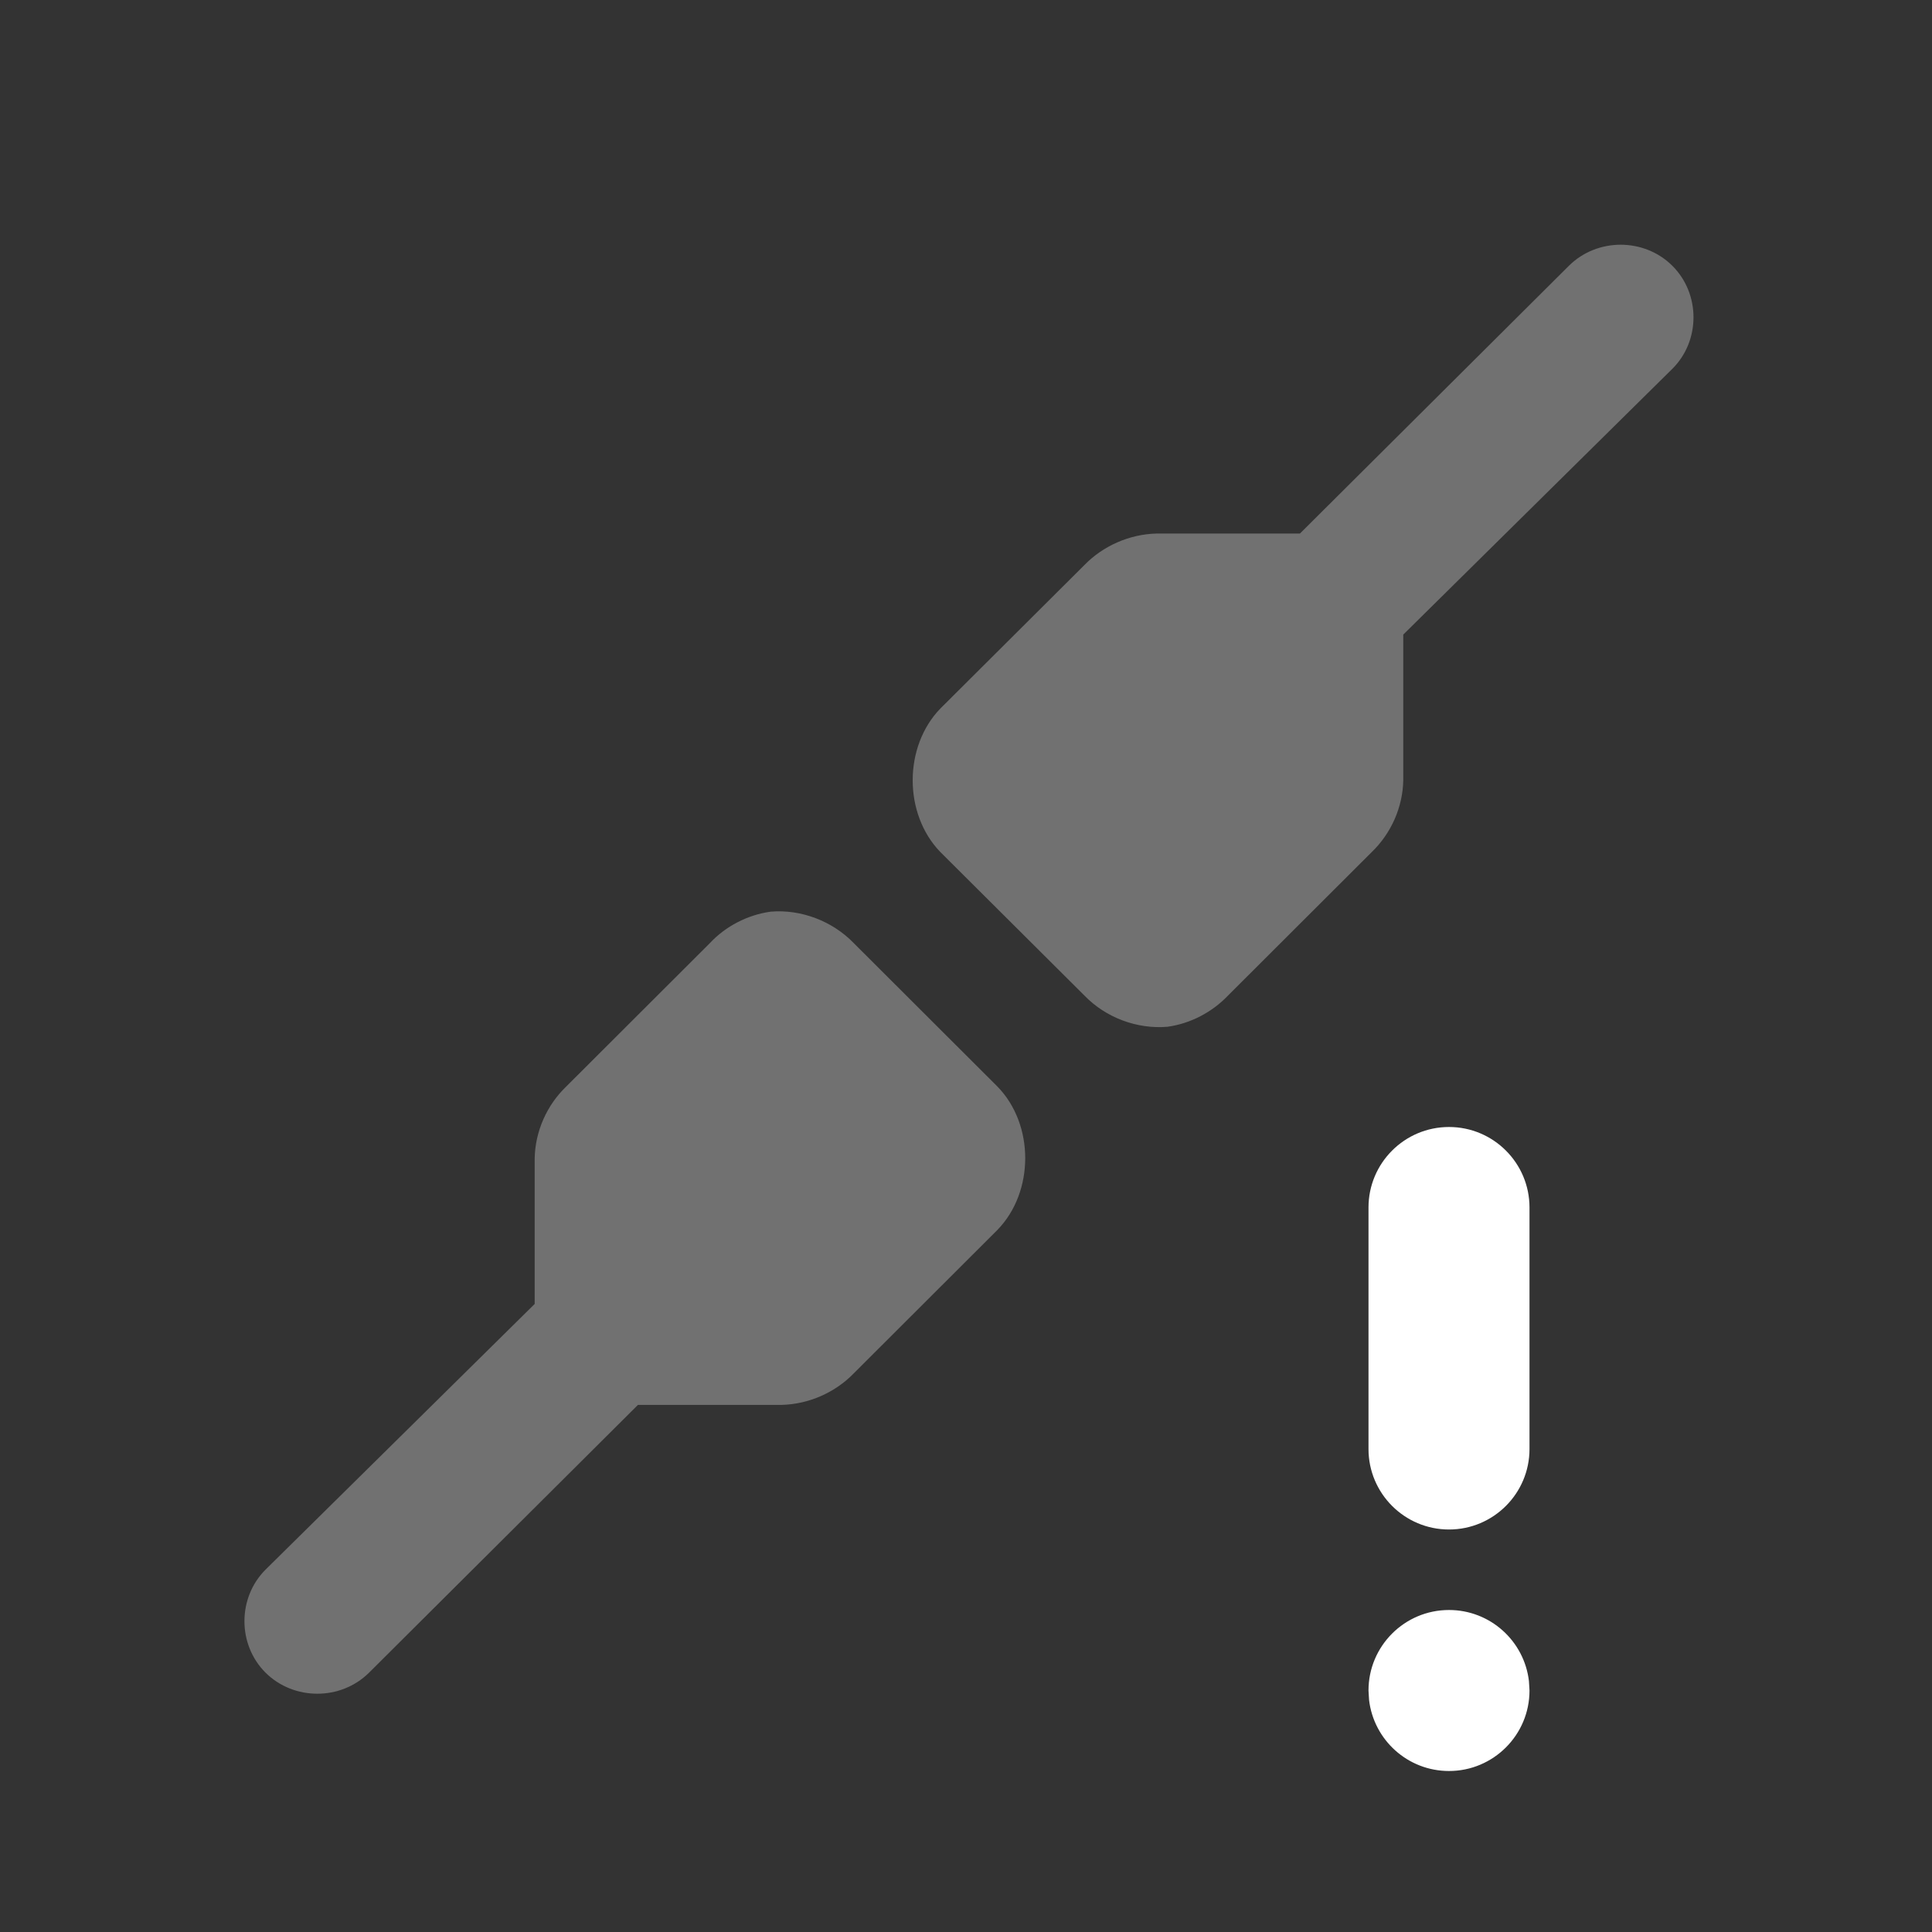 <?xml version="1.0" encoding="UTF-8"?>
<svg width="24px" height="24px" viewBox="0 0 24 24" version="1.1" xmlns="http://www.w3.org/2000/svg" xmlns:xlink="http://www.w3.org/1999/xlink">
    <rect x="0" y="0" width="24" height="24" fill="#333333" stroke="none"/>
    <title>network-warning-symbolic</title>
    <g id="network-warning-symbolic" stroke="none" stroke-width="1" fill="none" fill-rule="evenodd">
        <path d="M18,22 C17.487,22 17.065,21.614 17.007,21.117 L17,21 C17,20.448 17.448,20 18,20 C18.513,20 18.935,20.386 18.993,20.883 L19,21 C19,21.552 18.552,22 18,22 Z M17,18 L17,15 C17,14.448 17.448,14 18,14 C18.552,14 19,14.448 19,15 L19,18 C19,18.552 18.552,19 18,19 C17.448,19 17,18.552 17,18 Z" id="形状" fill="#FFFFFF" fill-rule="nonzero"></path>
        <path d="M9.573,11.325 C9.287,11.365 9.015,11.505 8.819,11.715 L7.034,13.497 C6.792,13.729 6.648,14.056 6.642,14.389 L6.642,16.17 L6.642,16.198 L3.299,19.498 C2.949,19.848 2.949,20.43 3.299,20.779 C3.651,21.127 4.233,21.127 4.584,20.779 L7.925,17.452 L9.713,17.452 C10.044,17.443 10.373,17.301 10.605,17.061 L12.39,15.279 C12.851,14.806 12.851,13.968 12.39,13.497 L10.605,11.715 C10.341,11.442 9.951,11.293 9.573,11.325 M14.502,12.755 C14.787,12.716 15.057,12.575 15.257,12.365 L17.04,10.585 C17.283,10.351 17.426,10.025 17.432,9.692 L17.432,7.91 L17.432,7.883 L20.774,4.582 C21.125,4.234 21.125,3.65 20.774,3.301 C20.424,2.953 19.841,2.953 19.49,3.301 L16.148,6.628 L14.363,6.628 C14.03,6.637 13.701,6.781 13.469,7.021 L11.682,8.801 C11.223,9.274 11.223,10.112 11.682,10.585 L13.469,12.365 C13.733,12.64 14.123,12.787 14.502,12.755" id="形状" fill="#FFFFFF" opacity="0.304"></path>
    </g>
</svg>